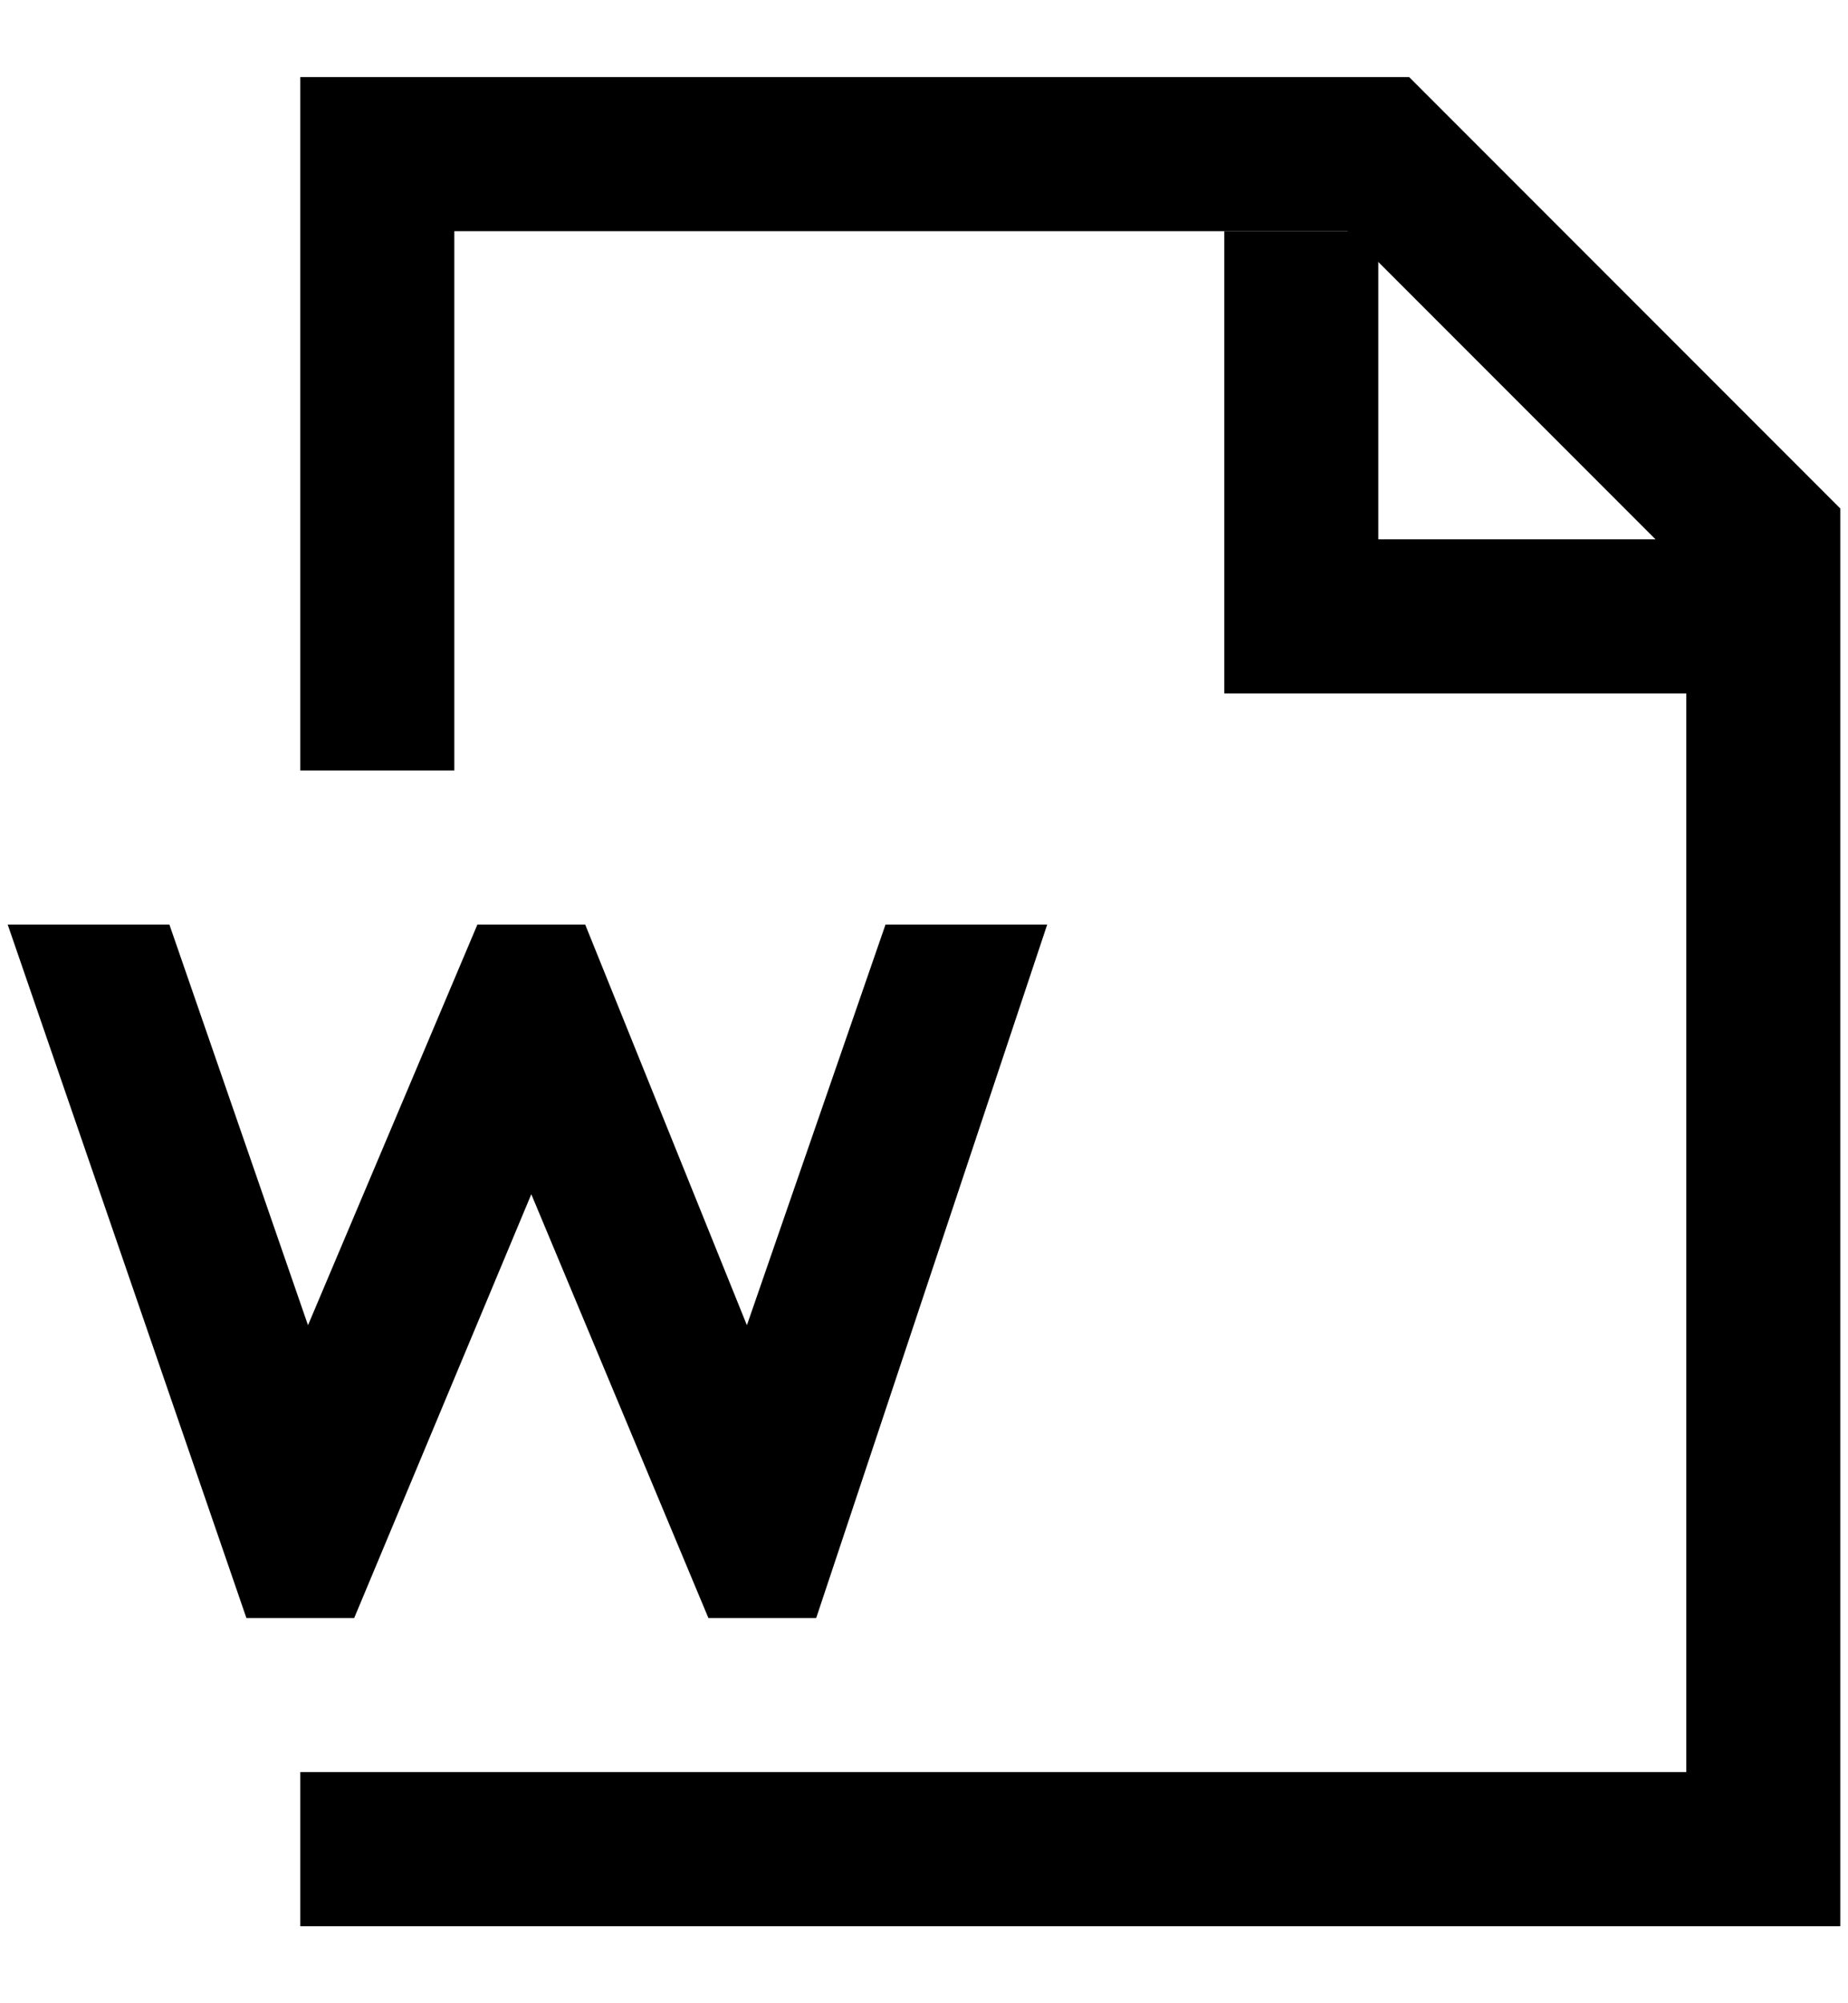 <?xml version="1.0" encoding="utf-8"?>
<!-- Generator: Adobe Illustrator 19.0.0, SVG Export Plug-In . SVG Version: 6.00 Build 0)  -->
<svg version="1.1" id="XMLID_114_" xmlns="http://www.w3.org/2000/svg" xmlns:xlink="http://www.w3.org/1999/xlink" x="0px" y="0px"
	 viewBox="-19 20 24 26" style="enable-background:new -19 20 24 26;" xml:space="preserve">
<style type="text/css">
	.st0{fill:none;}
</style>
<g id="document-word">
	<g>
		<polygon points="4.9,45 -15.1,45 -15.1,43 2.9,43 2.9,27.4 -1.5,23 -13.1,23 -13.1,30 -15.1,30 -15.1,21 -0.7,21 4.9,26.6 		"/>
	</g>
	<g>
		<polygon points="3.9,29 -3.1,29 -3.1,23 -1.1,23 -1.1,27 3.9,27 		"/>
	</g>
	<g>
		<path class="st0" d="M-3.1,28"/>
	</g>
	<g>
		<polygon points="-5.4,32 -8.4,41 -9.8,41 -12.1,35.5 -14.4,41 -15.8,41 -18.9,32 -16.8,32 -15,37.2 -12.8,32 -11.4,32 -9.3,37.2 
			-7.5,32 		"/>
	</g>
</g>
</svg>
